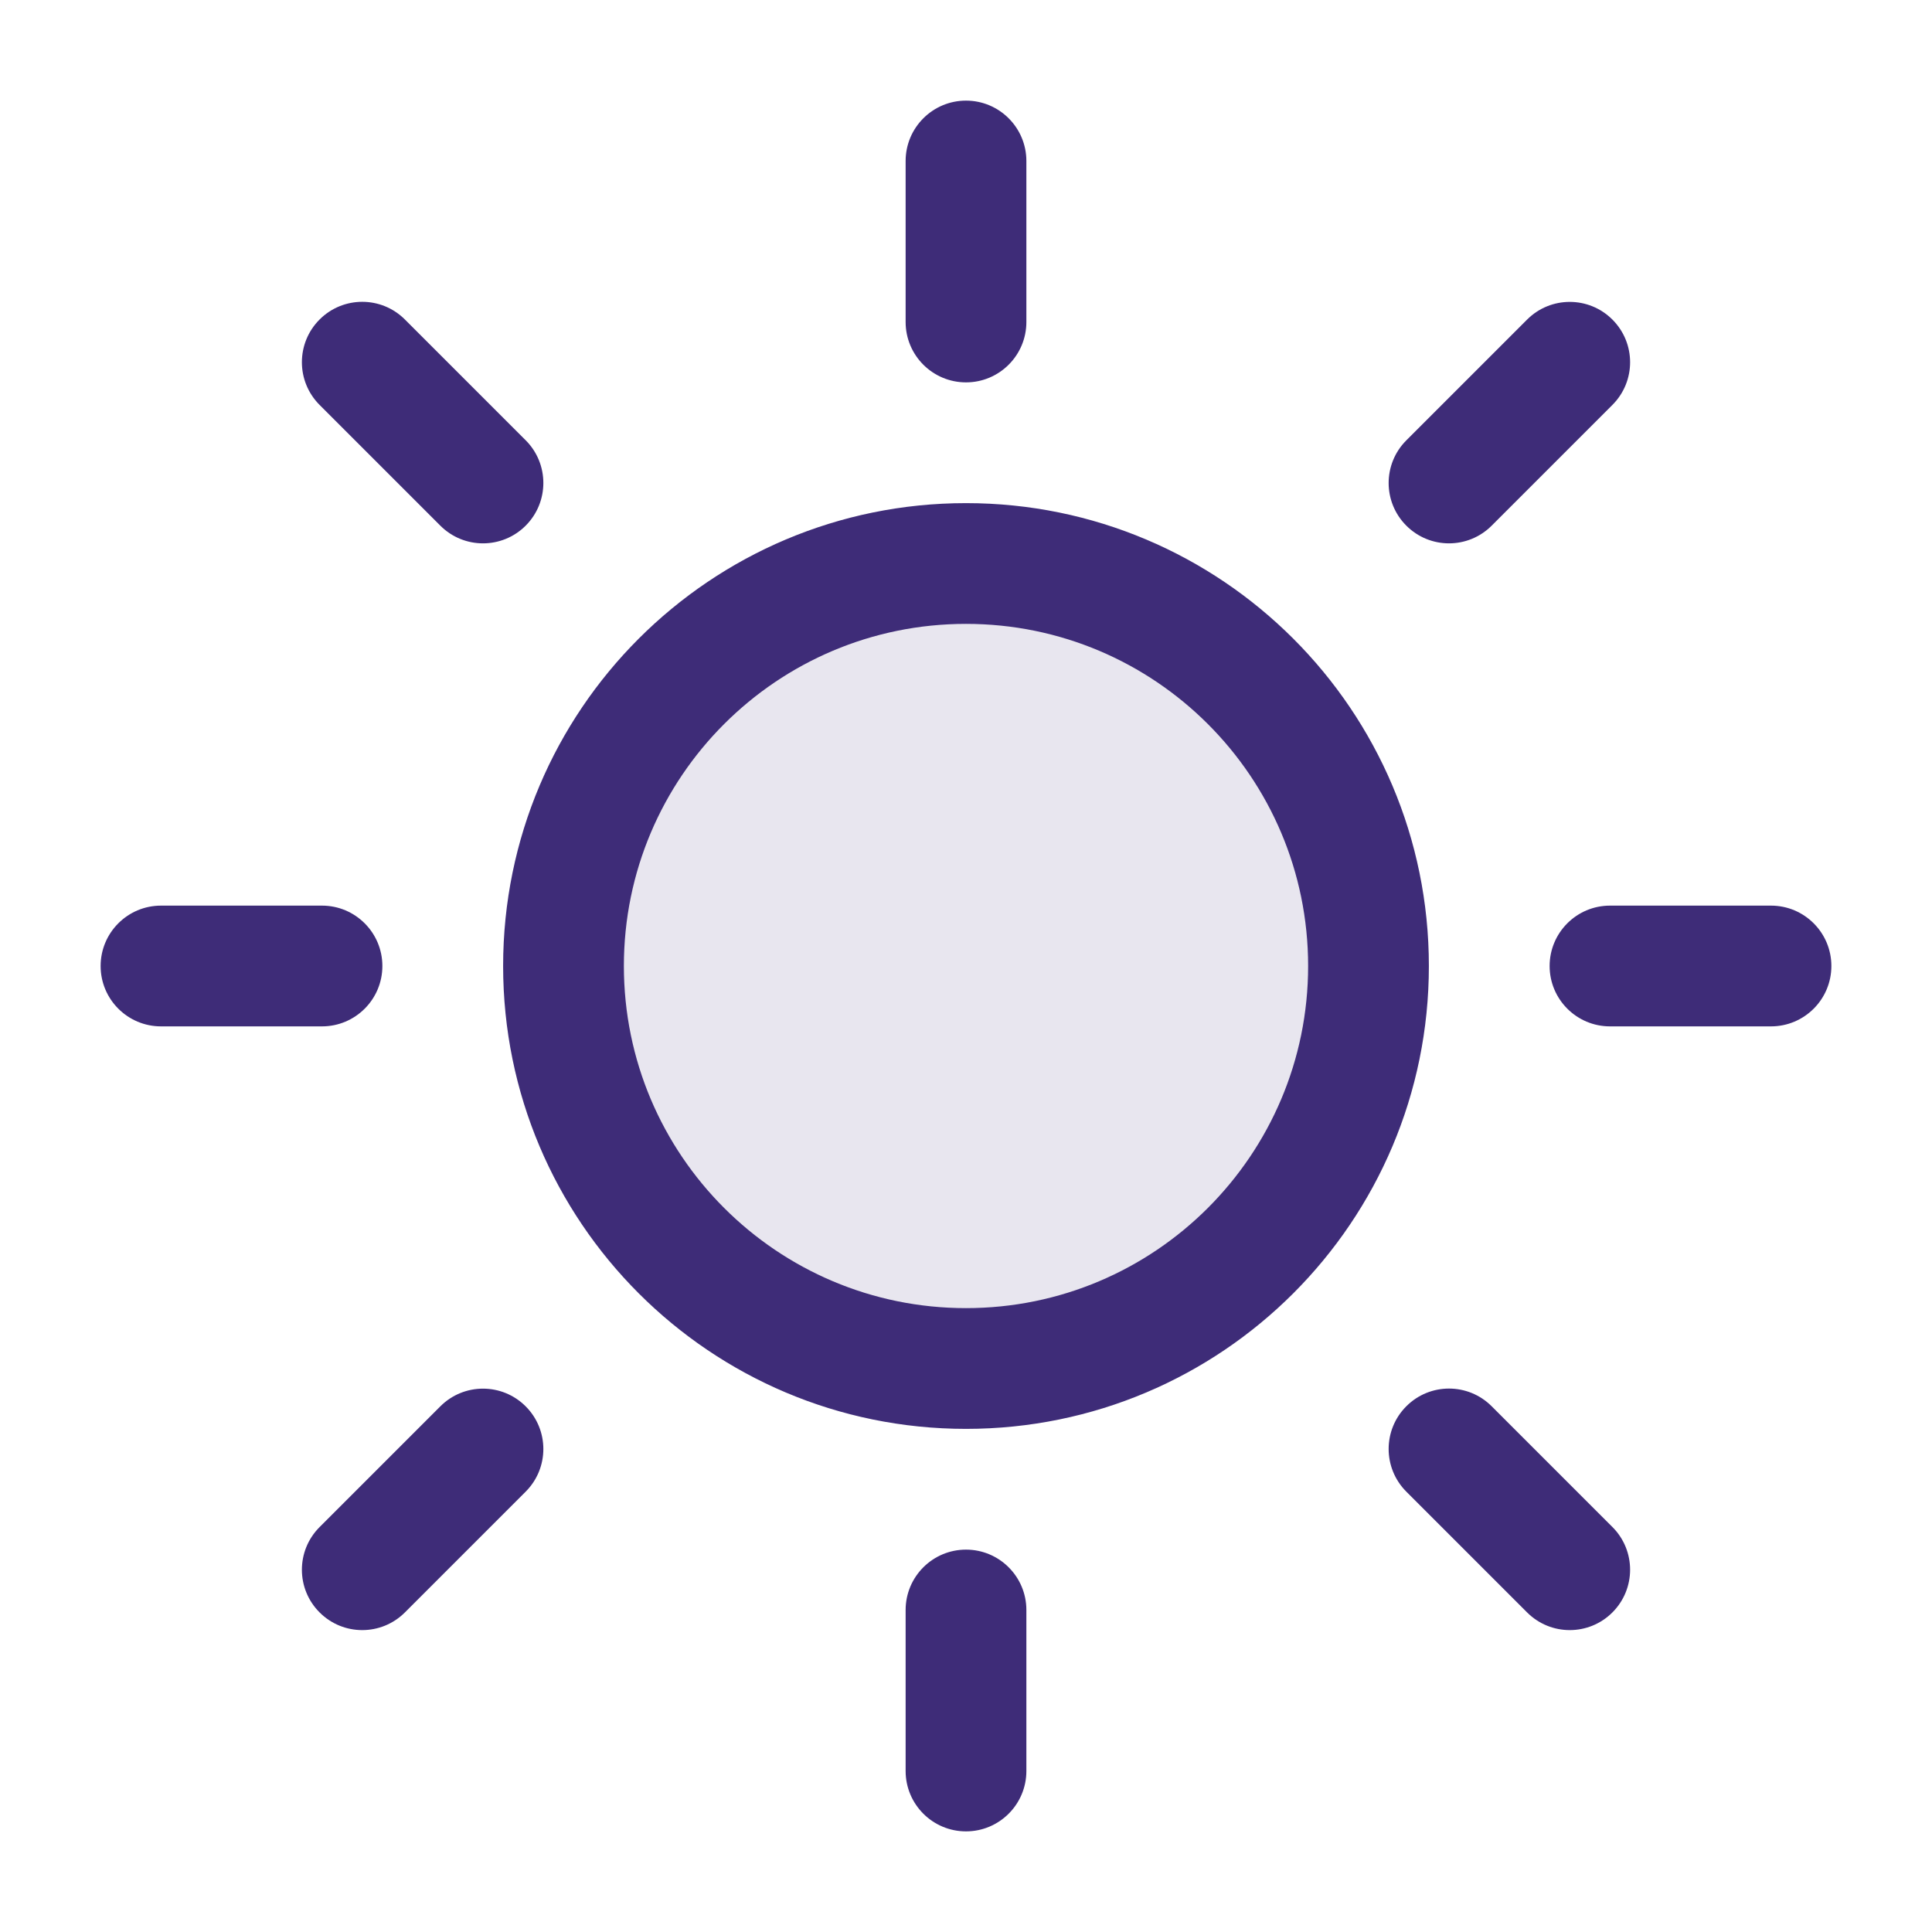 <svg width="24" height="24" viewBox="0 0 24 24" fill="none" xmlns="http://www.w3.org/2000/svg">
<circle opacity="0.12" cx="12" cy="12" r="5" fill="#3E2C78"/>
<path fill-rule="evenodd" clip-rule="evenodd" d="M12 1.25C12.414 1.25 12.75 1.586 12.75 2L12.75 4C12.75 4.414 12.414 4.75 12 4.75C11.586 4.75 11.25 4.414 11.25 4L11.25 2C11.25 1.586 11.586 1.25 12 1.25ZM12 19.25C12.414 19.25 12.75 19.586 12.75 20L12.75 22C12.75 22.414 12.414 22.75 12 22.75C11.586 22.75 11.25 22.414 11.25 22L11.25 20C11.25 19.586 11.586 19.25 12 19.25ZM12 7.75C9.653 7.75 7.75 9.653 7.75 12C7.75 14.347 9.653 16.25 12 16.25C14.347 16.25 16.25 14.347 16.25 12C16.25 9.653 14.347 7.75 12 7.75ZM6.25 12C6.25 8.824 8.824 6.25 12 6.25C15.176 6.25 17.75 8.824 17.75 12C17.75 15.176 15.176 17.75 12 17.75C8.824 17.75 6.25 15.176 6.25 12ZM2 11.25C1.586 11.25 1.25 11.586 1.25 12C1.25 12.414 1.586 12.75 2 12.75H4C4.414 12.75 4.75 12.414 4.75 12C4.75 11.586 4.414 11.25 4 11.25H2ZM20 11.25C19.586 11.25 19.25 11.586 19.25 12C19.25 12.414 19.586 12.75 20 12.75H22C22.414 12.75 22.75 12.414 22.75 12C22.75 11.586 22.414 11.25 22 11.25H20ZM3.97 3.969C4.263 3.676 4.737 3.676 5.03 3.969L6.53 5.469C6.823 5.762 6.823 6.237 6.53 6.53C6.237 6.823 5.763 6.823 5.47 6.53L3.97 5.03C3.677 4.737 3.677 4.262 3.97 3.969ZM17.47 17.469C17.763 17.176 18.237 17.176 18.53 17.469L20.03 18.969C20.323 19.262 20.323 19.737 20.03 20.03C19.737 20.323 19.263 20.323 18.97 20.03L17.47 18.53C17.177 18.237 17.177 17.762 17.47 17.469ZM3.97 18.97C3.677 19.263 3.677 19.737 3.97 20.03C4.263 20.323 4.737 20.323 5.03 20.03L6.53 18.53C6.823 18.237 6.823 17.763 6.53 17.47C6.237 17.177 5.763 17.177 5.47 17.47L3.97 18.97ZM17.47 5.47C17.177 5.763 17.177 6.237 17.47 6.53C17.763 6.823 18.237 6.823 18.53 6.53L20.03 5.03C20.323 4.737 20.323 4.263 20.03 3.97C19.737 3.677 19.263 3.677 18.97 3.97L17.47 5.47Z" fill="#3E2C78"/>
</svg>
